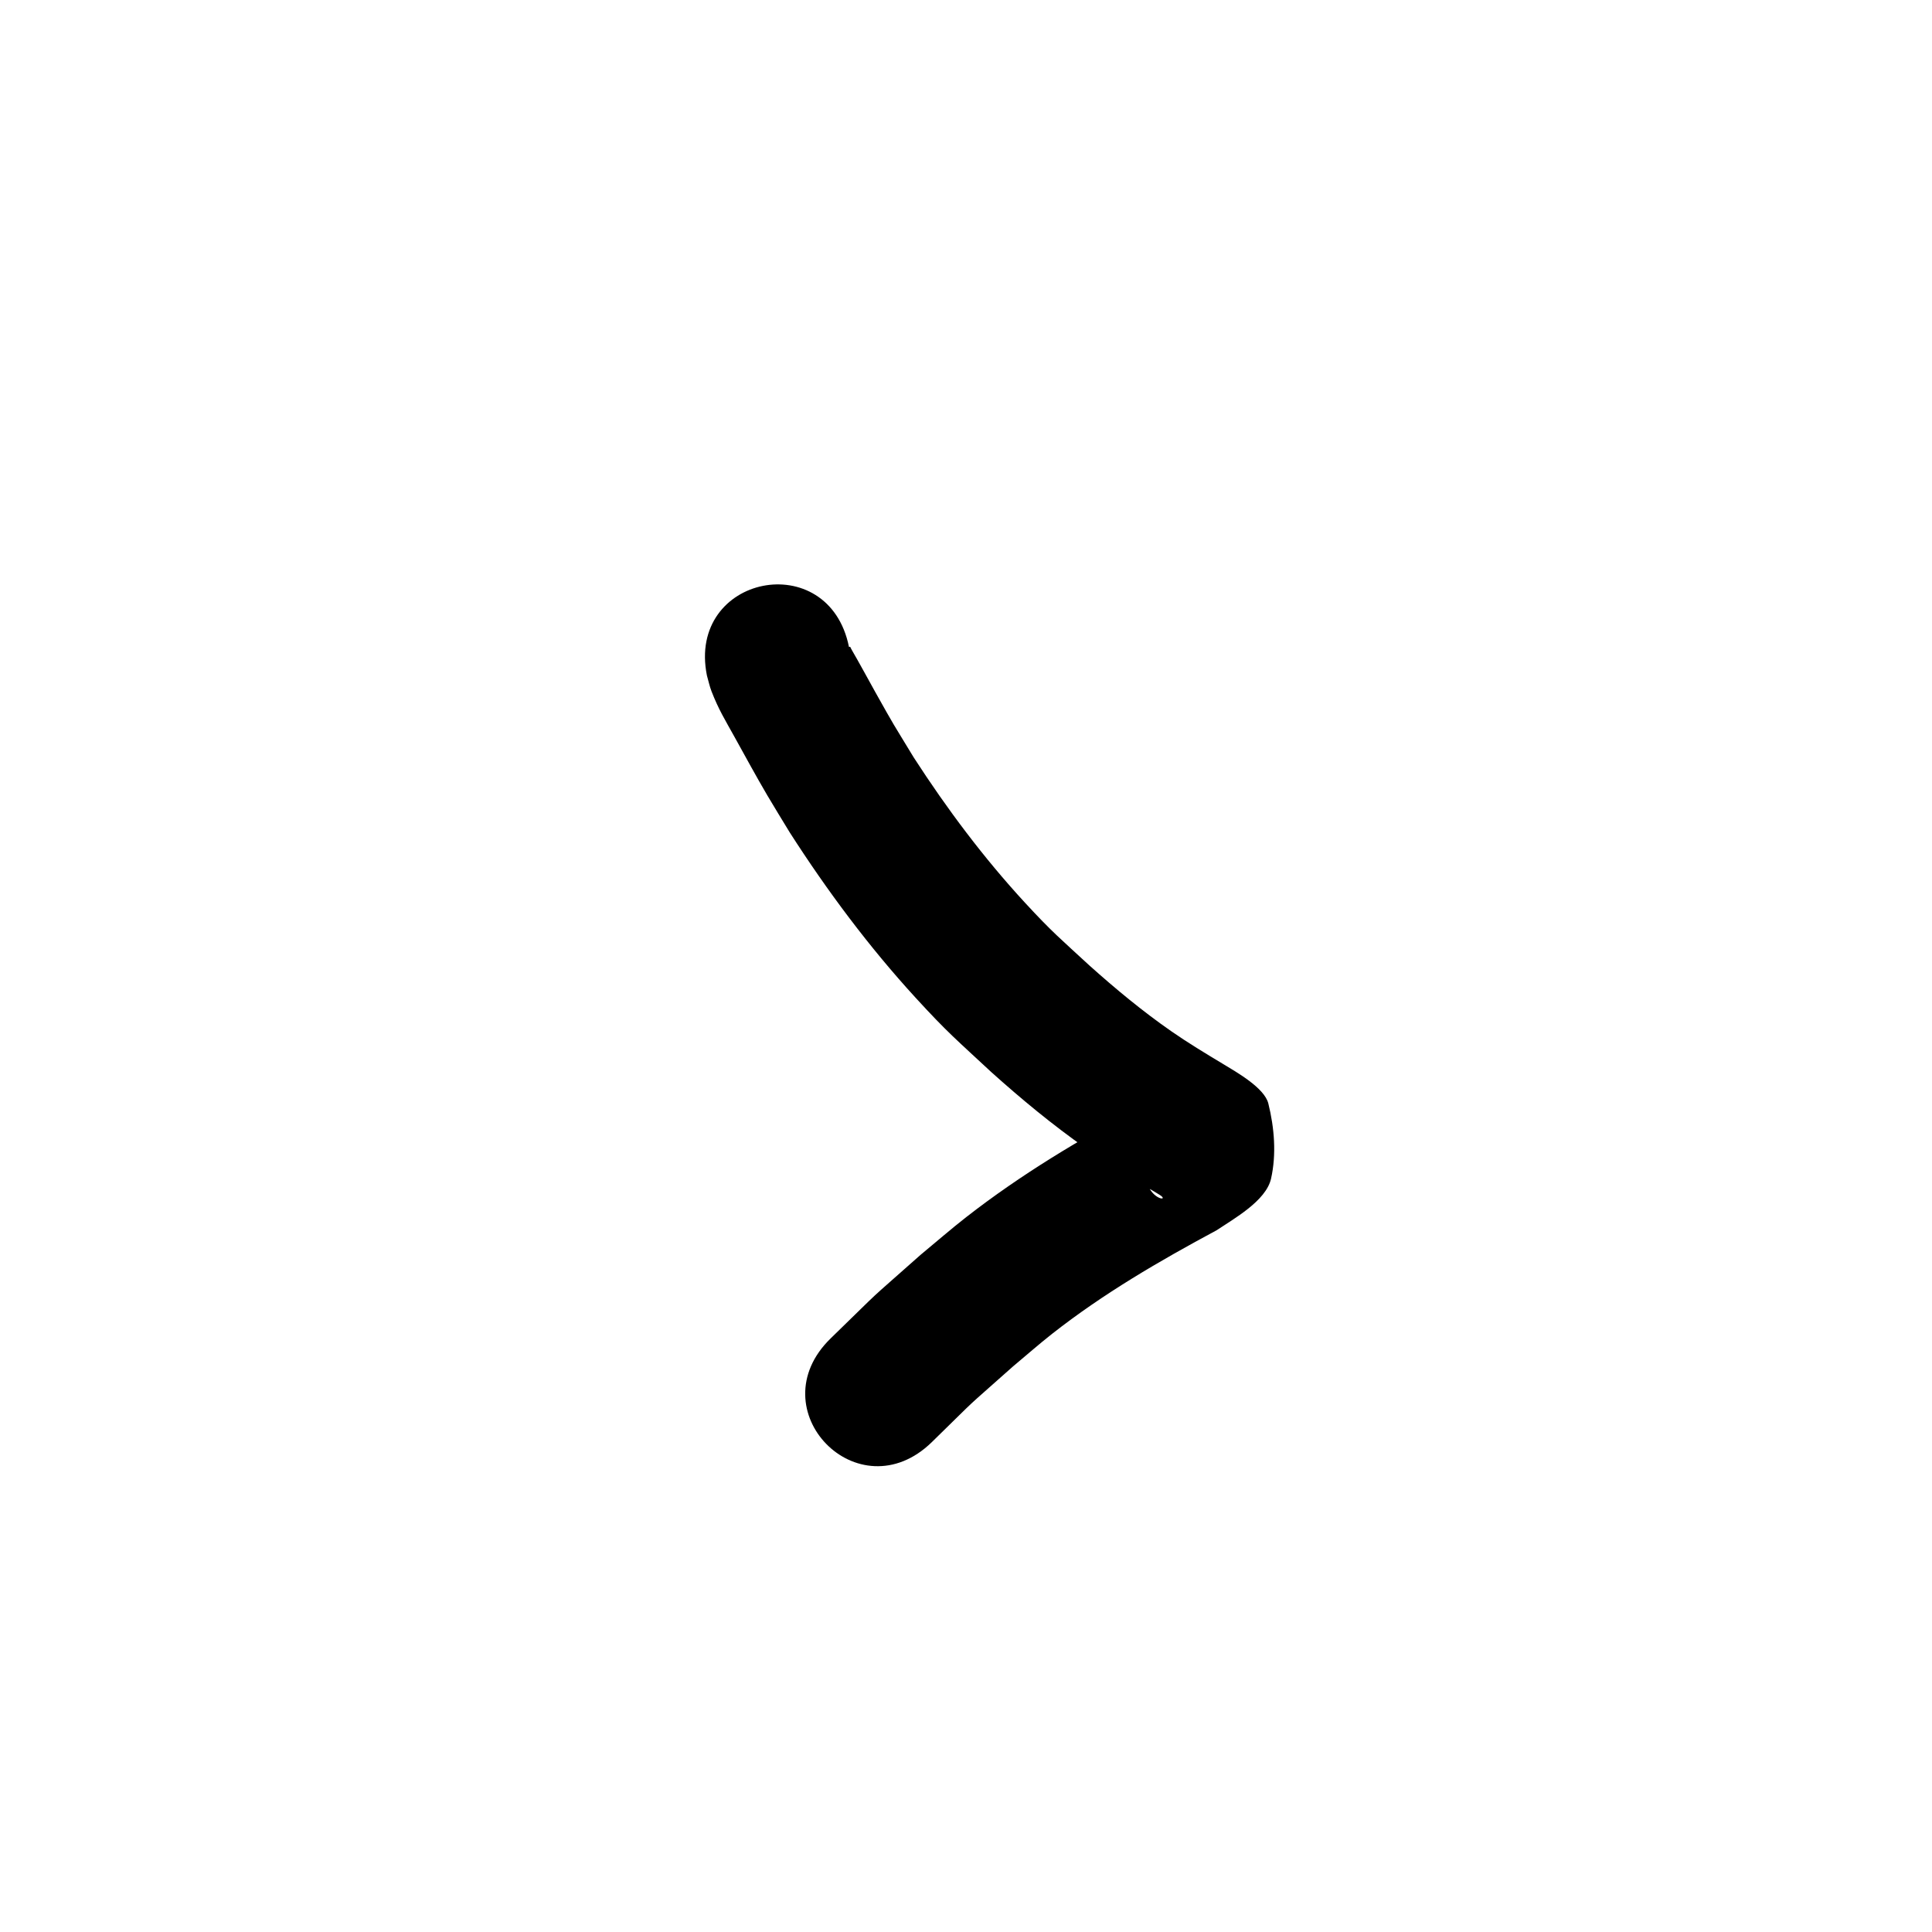 <?xml version="1.0" ?>
<svg xmlns="http://www.w3.org/2000/svg" viewBox="0 0 1000 1000">
<path d="m 365.895,349.624 c 0.799,2.742 1.361,5.565 2.397,8.226 3.707,9.522 6.908,14.572 11.832,23.47 5.203,9.401 11.588,21.093 16.916,30.161 3.848,6.549 7.867,12.997 11.8,19.495 19.373,30.197 40.924,59.091 65.177,85.565 16.551,18.067 21.2,21.736 39.037,38.334 15.595,14.013 31.773,27.379 48.934,39.438 10.442,7.337 21.324,13.977 32.245,20.562 2.025,1.207 4.086,2.356 6.074,3.622 5.075,3.233 -3.788,2.822 -6.7,-6.455 -3.233,-10.303 -4.256,-21.297 -4.396,-32.094 -0.096,-7.374 8.028,-9.098 1.279,-7.092 -31.466,16.73 -62.126,35.109 -90.278,57.05 -8.09,6.305 -15.817,13.063 -23.725,19.594 -31.528,27.998 -16.017,13.595 -46.517,43.225 -37.995,36.999 14.33,90.731 52.324,53.732 v 0 c 27.381,-26.735 13.359,-13.655 42.076,-39.232 6.736,-5.616 13.312,-11.43 20.208,-16.849 26.451,-20.786 55.533,-37.698 85.107,-53.577 8.763,-5.879 25.605,-15.187 28.202,-26.708 2.854,-12.666 1.723,-26.323 -1.398,-38.925 -2.002,-8.083 -16.372,-16.181 -23.564,-20.539 -9.043,-5.438 -18.087,-10.889 -26.755,-16.918 -14.807,-10.297 -28.693,-21.821 -42.13,-33.836 -15.101,-13.934 -19.446,-17.384 -33.457,-32.579 -21.435,-23.245 -40.457,-48.661 -57.606,-75.196 -11.795,-19.423 -9.244,-14.831 -19.914,-33.857 -0.992,-1.77 -9.722,-17.709 -12.039,-21.585 -1.17,-1.956 -0.642,-2.013 -1.59,-1.772 -10.423,-51.999 -83.96,-37.258 -73.537,14.74 z"/>
</svg>

